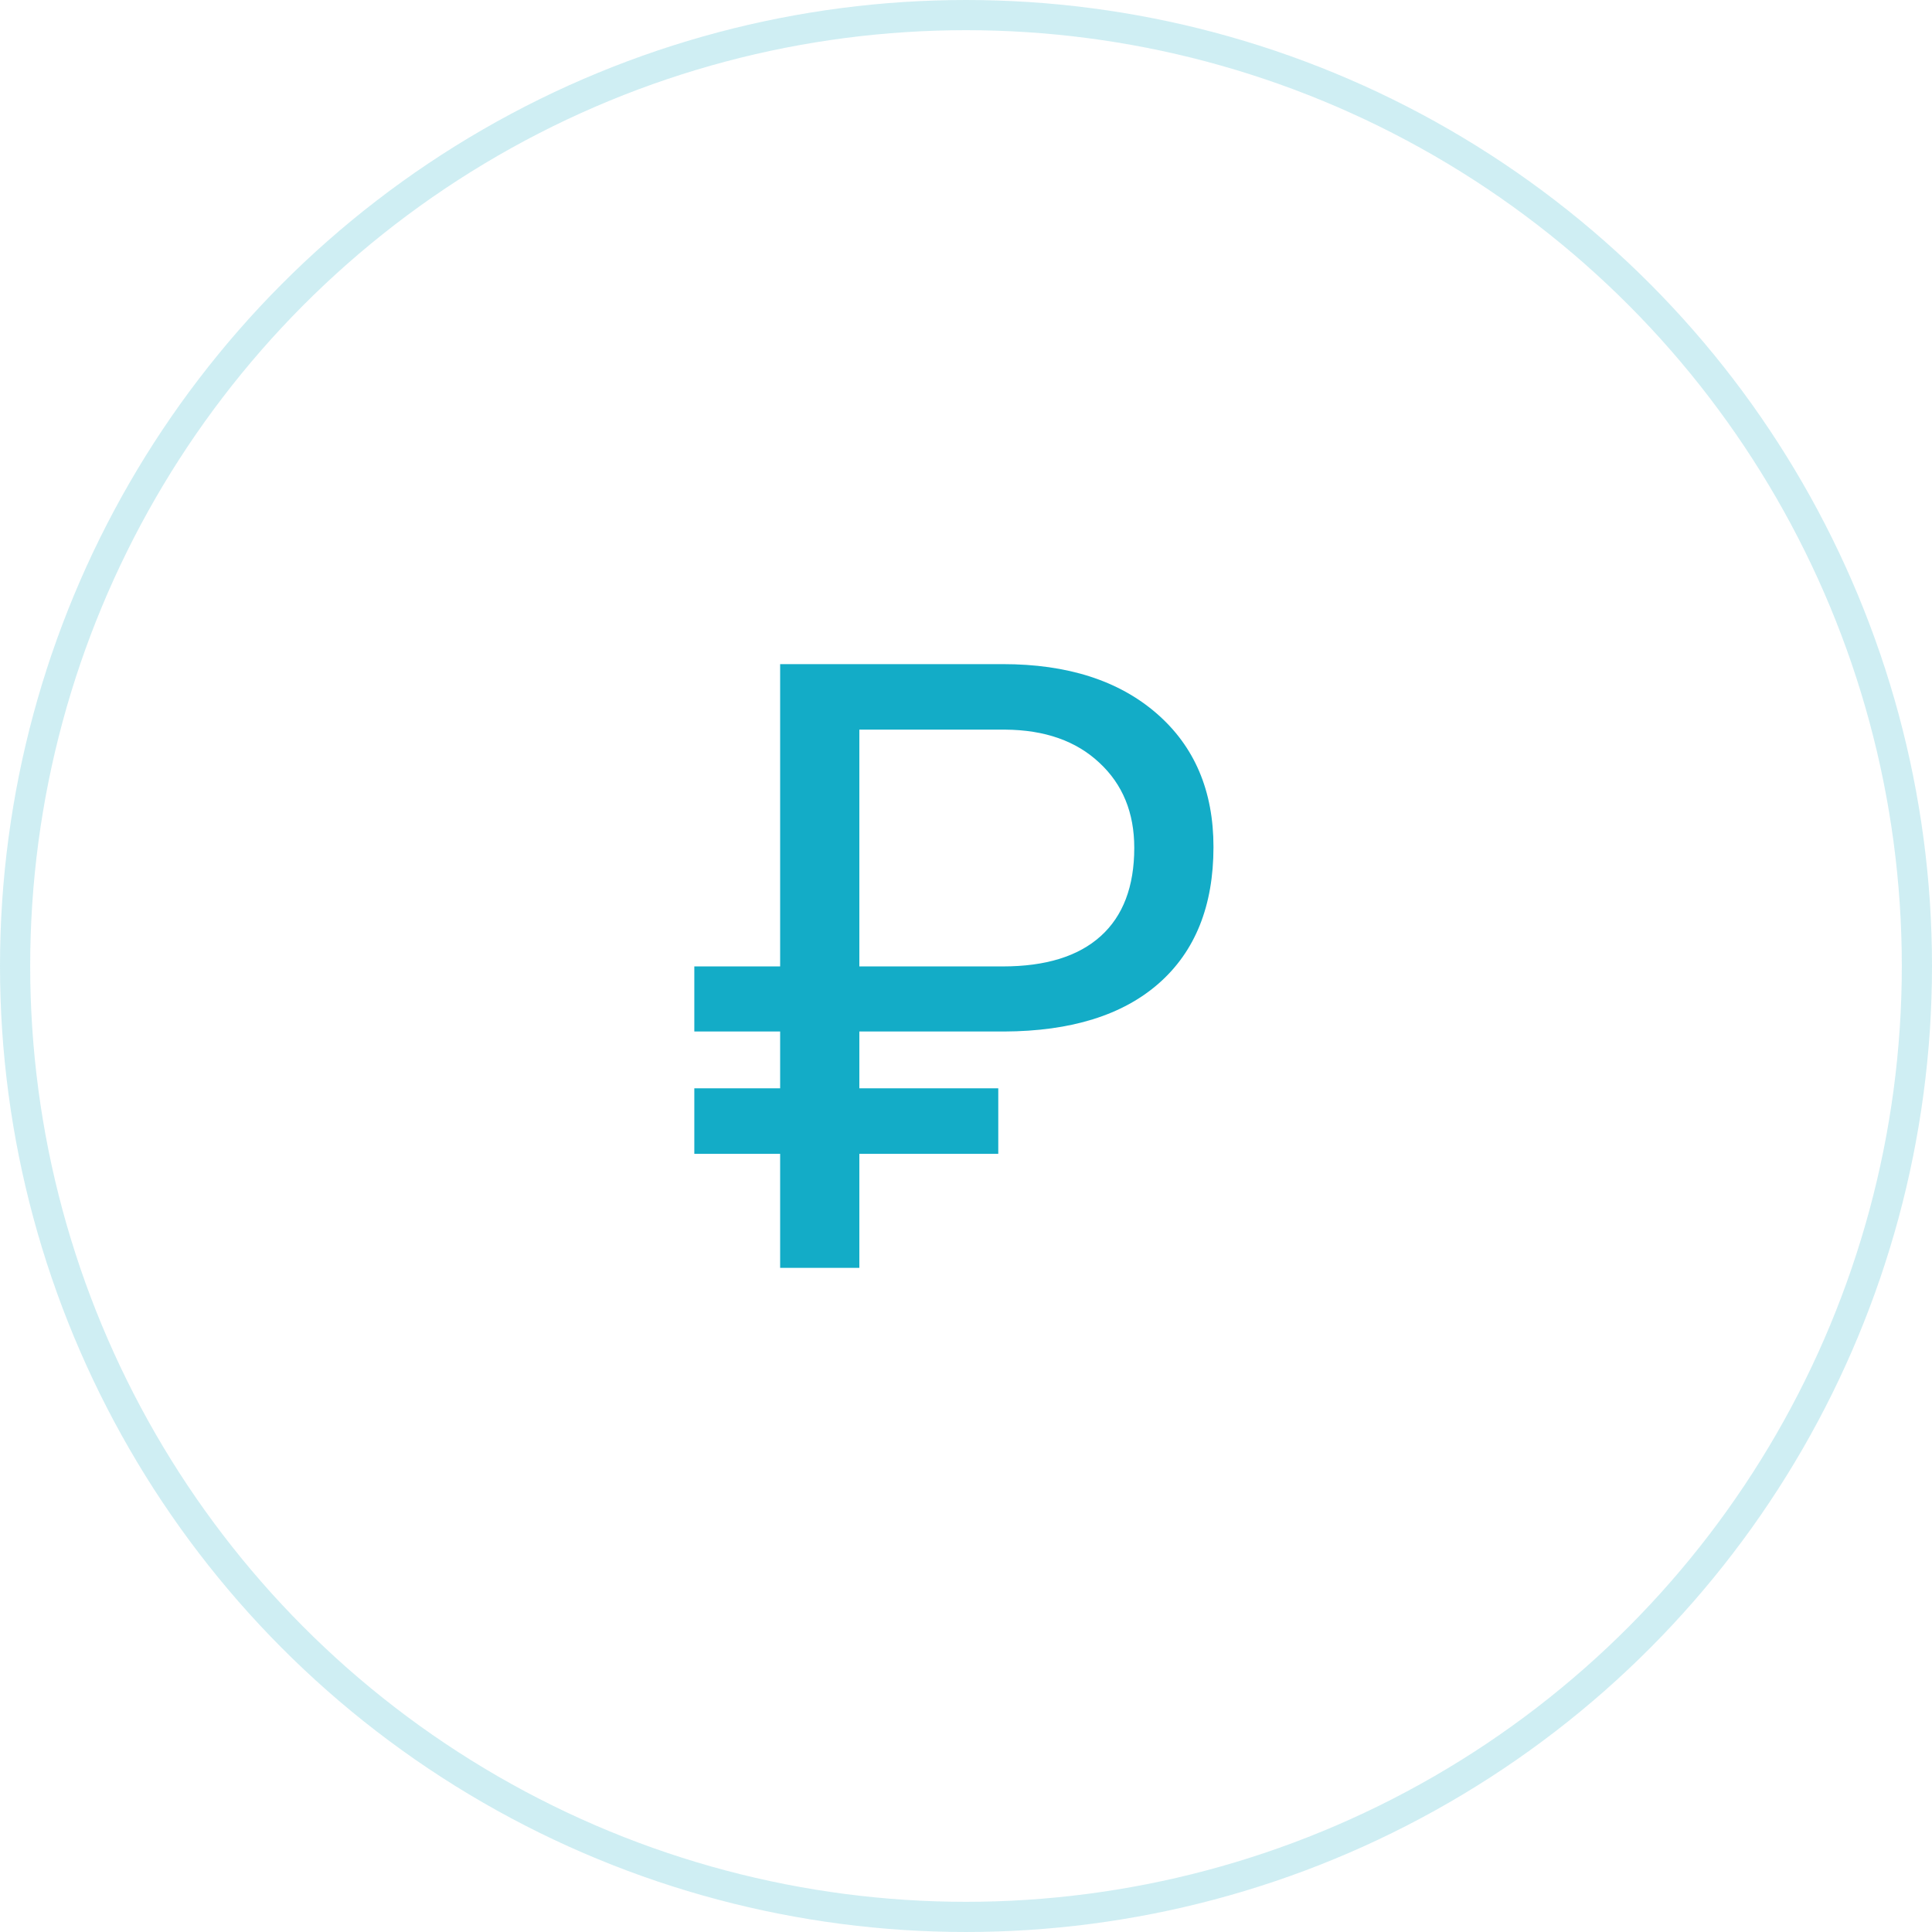 <svg width="64" height="64" viewBox="0 0 64 64" fill="none" xmlns="http://www.w3.org/2000/svg">
<circle opacity="0.2" cx="32" cy="32" r="31.5" stroke="#13ACC7"/>
<path d="M33.069 38.222H28.467V42H25.843V38.222H23V36.052H25.843V34.17H23V32.014H25.843V22H33.22C35.363 22 37.061 22.545 38.316 23.635C39.571 24.724 40.198 26.199 40.198 28.058C40.198 30.008 39.593 31.515 38.385 32.577C37.185 33.63 35.477 34.161 33.261 34.17H28.467V36.052H33.069V38.222ZM28.467 32.014H33.22C34.639 32.014 35.72 31.68 36.462 31.011C37.203 30.343 37.574 29.367 37.574 28.085C37.574 26.922 37.19 25.983 36.42 25.269C35.651 24.546 34.612 24.18 33.302 24.17H28.467V32.014Z" fill="#13ACC7"/>
</svg>
